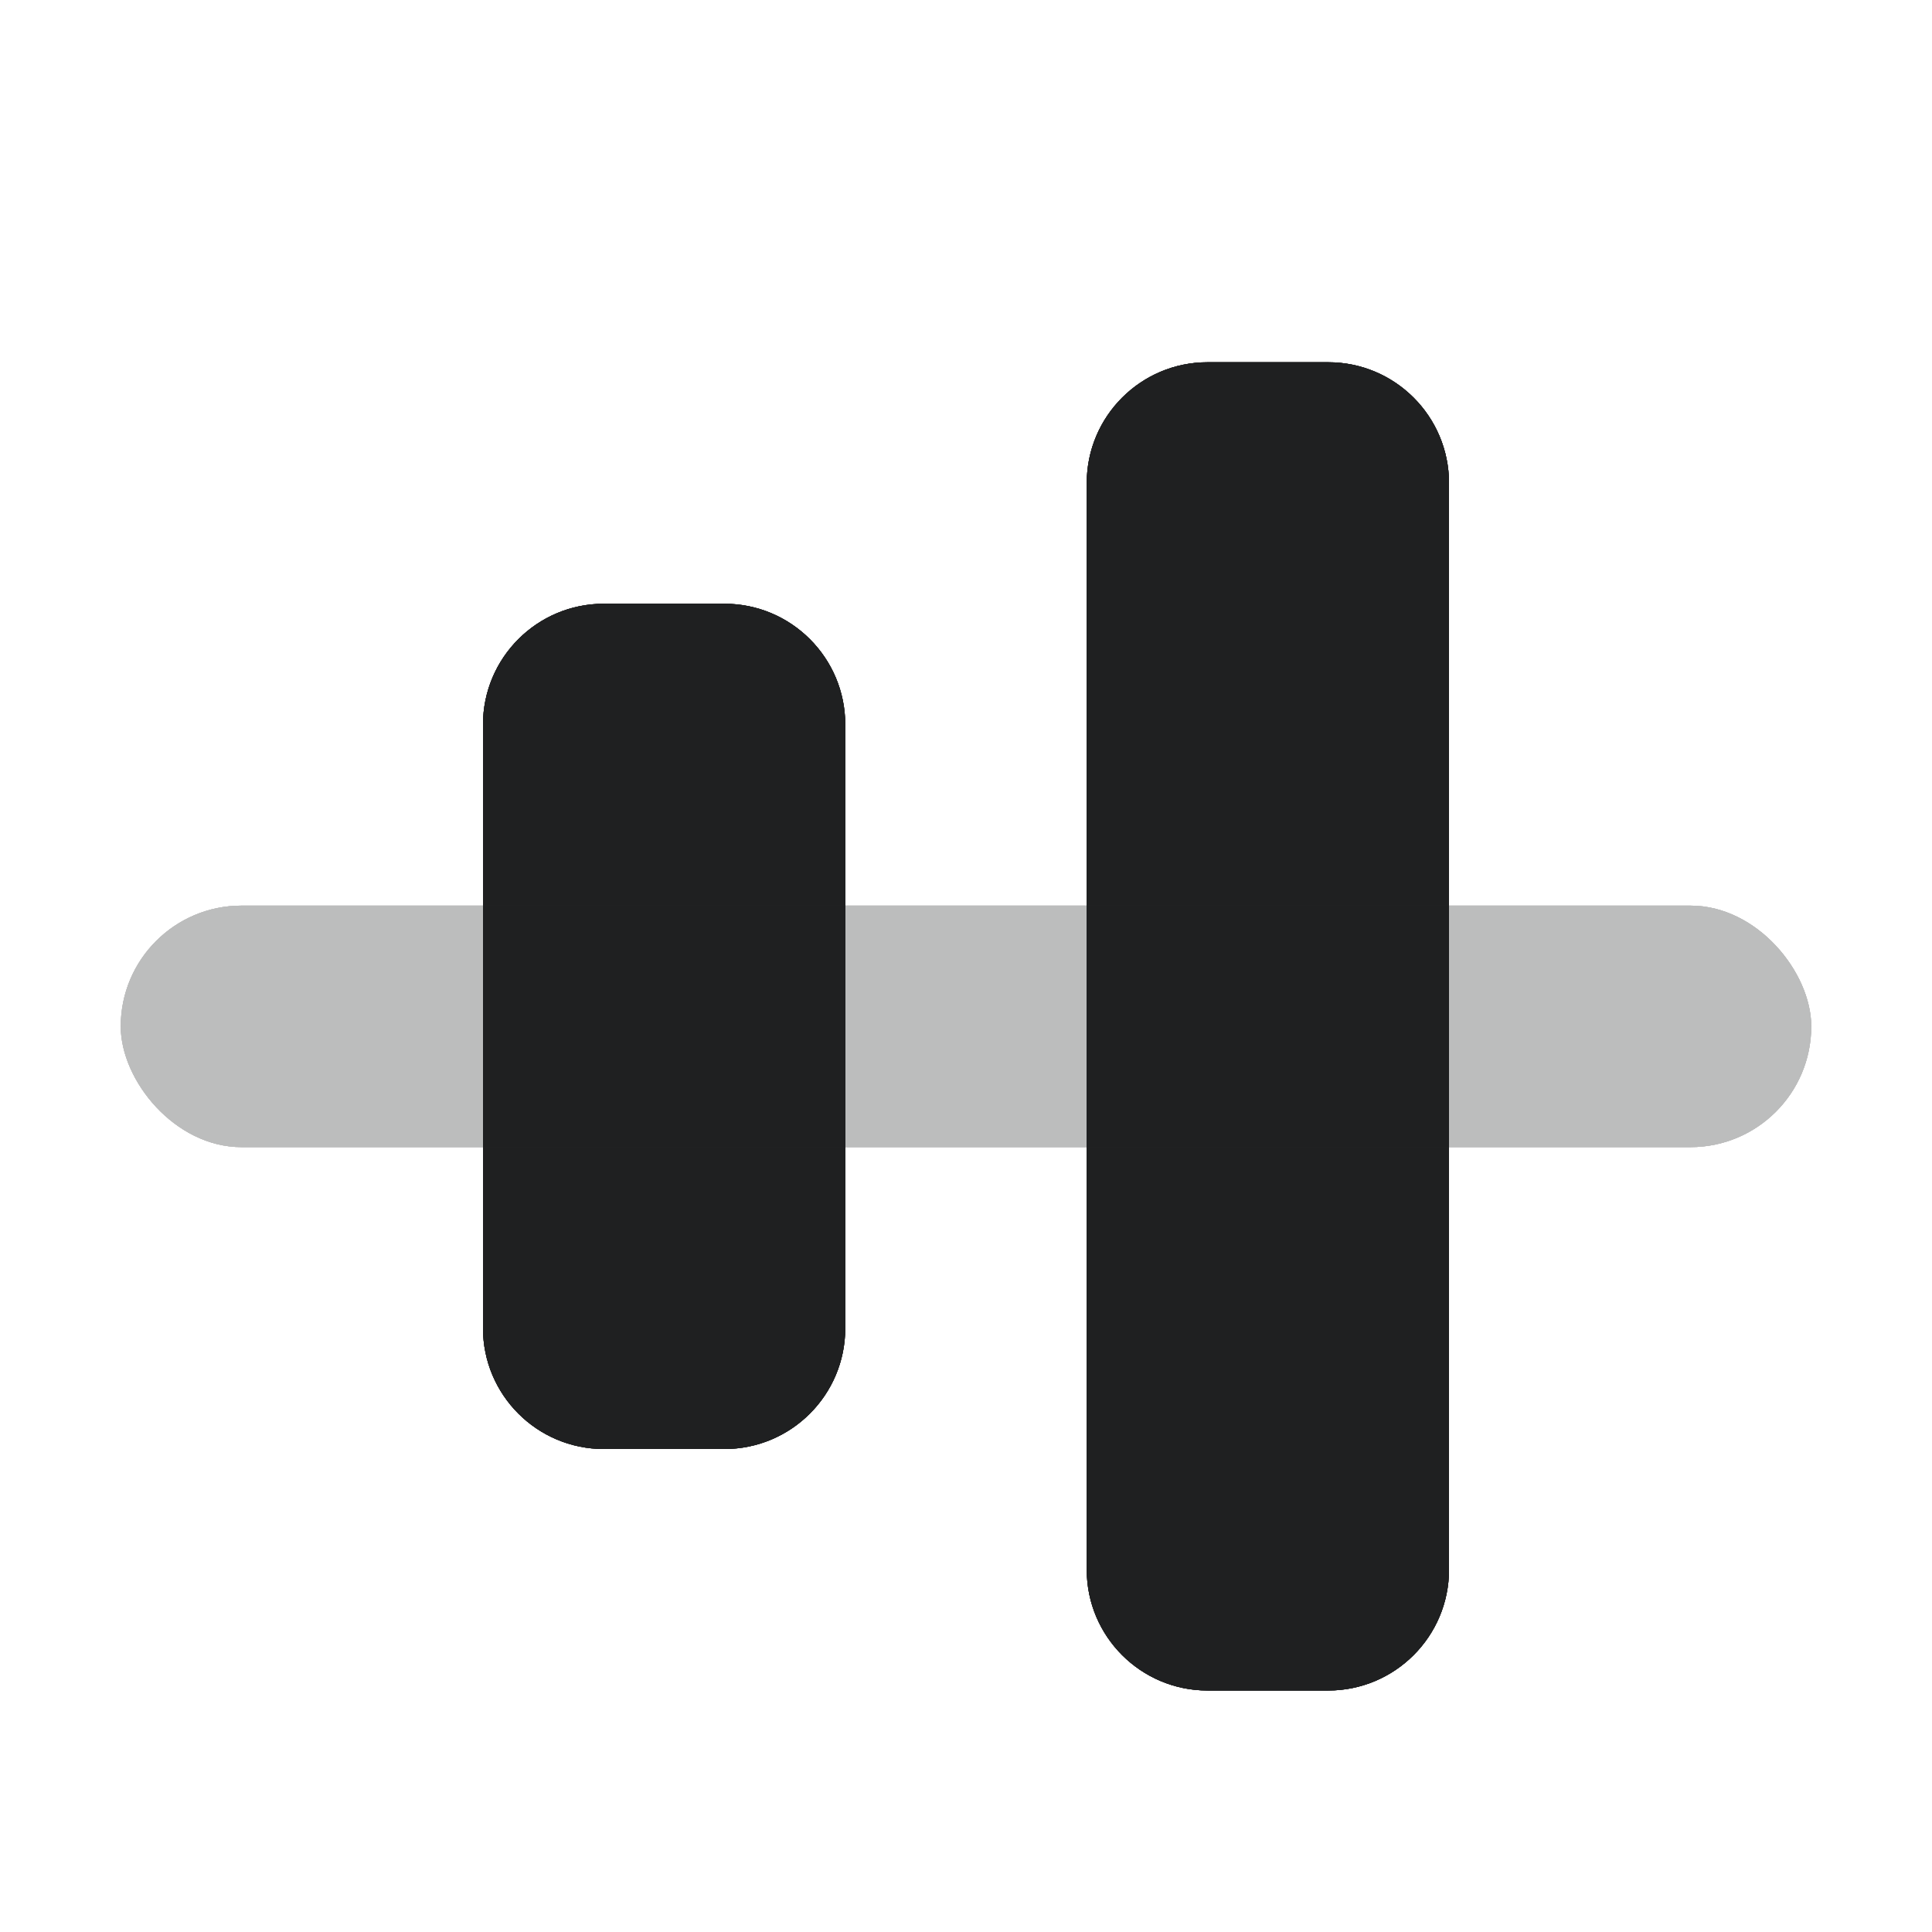 <svg width="16" height="16" viewBox="0 0 16 16" fill="none" xmlns="http://www.w3.org/2000/svg">
<path fill-rule="evenodd" clip-rule="evenodd" d="M12 4C12 3.448 11.552 3 11 3H10C9.448 3 9 3.448 9 4L9 13C9 13.552 9.448 14 10 14H11C11.552 14 12 13.552 12 13L12 4ZM7 6C7 5.448 6.552 5 6 5L5 5C4.448 5 4 5.448 4 6V11C4 11.552 4.448 12 5 12H6C6.552 12 7 11.552 7 11L7 6Z" fill="#303036"/>
<path fill-rule="evenodd" clip-rule="evenodd" d="M12 4C12 3.448 11.552 3 11 3H10C9.448 3 9 3.448 9 4L9 13C9 13.552 9.448 14 10 14H11C11.552 14 12 13.552 12 13L12 4ZM7 6C7 5.448 6.552 5 6 5L5 5C4.448 5 4 5.448 4 6V11C4 11.552 4.448 12 5 12H6C6.552 12 7 11.552 7 11L7 6Z" fill="#2D2D2D"/>
<path fill-rule="evenodd" clip-rule="evenodd" d="M12 4C12 3.448 11.552 3 11 3H10C9.448 3 9 3.448 9 4L9 13C9 13.552 9.448 14 10 14H11C11.552 14 12 13.552 12 13L12 4ZM7 6C7 5.448 6.552 5 6 5L5 5C4.448 5 4 5.448 4 6V11C4 11.552 4.448 12 5 12H6C6.552 12 7 11.552 7 11L7 6Z" fill="#1D1E1F"/>
<path fill-rule="evenodd" clip-rule="evenodd" d="M12 4C12 3.448 11.552 3 11 3H10C9.448 3 9 3.448 9 4L9 13C9 13.552 9.448 14 10 14H11C11.552 14 12 13.552 12 13L12 4ZM7 6C7 5.448 6.552 5 6 5L5 5C4.448 5 4 5.448 4 6V11C4 11.552 4.448 12 5 12H6C6.552 12 7 11.552 7 11L7 6Z" fill="#1F2021"/>
<g opacity="0.3">
<rect x="1" y="7.5" width="14" height="2" rx="1" fill="#303036"/>
<rect x="1" y="7.5" width="14" height="2" rx="1" fill="#2D2D2D"/>
<rect x="1" y="7.5" width="14" height="2" rx="1" fill="#1D1E1F"/>
<rect x="1" y="7.5" width="14" height="2" rx="1" fill="#1F2021"/>
</g>
</svg>
